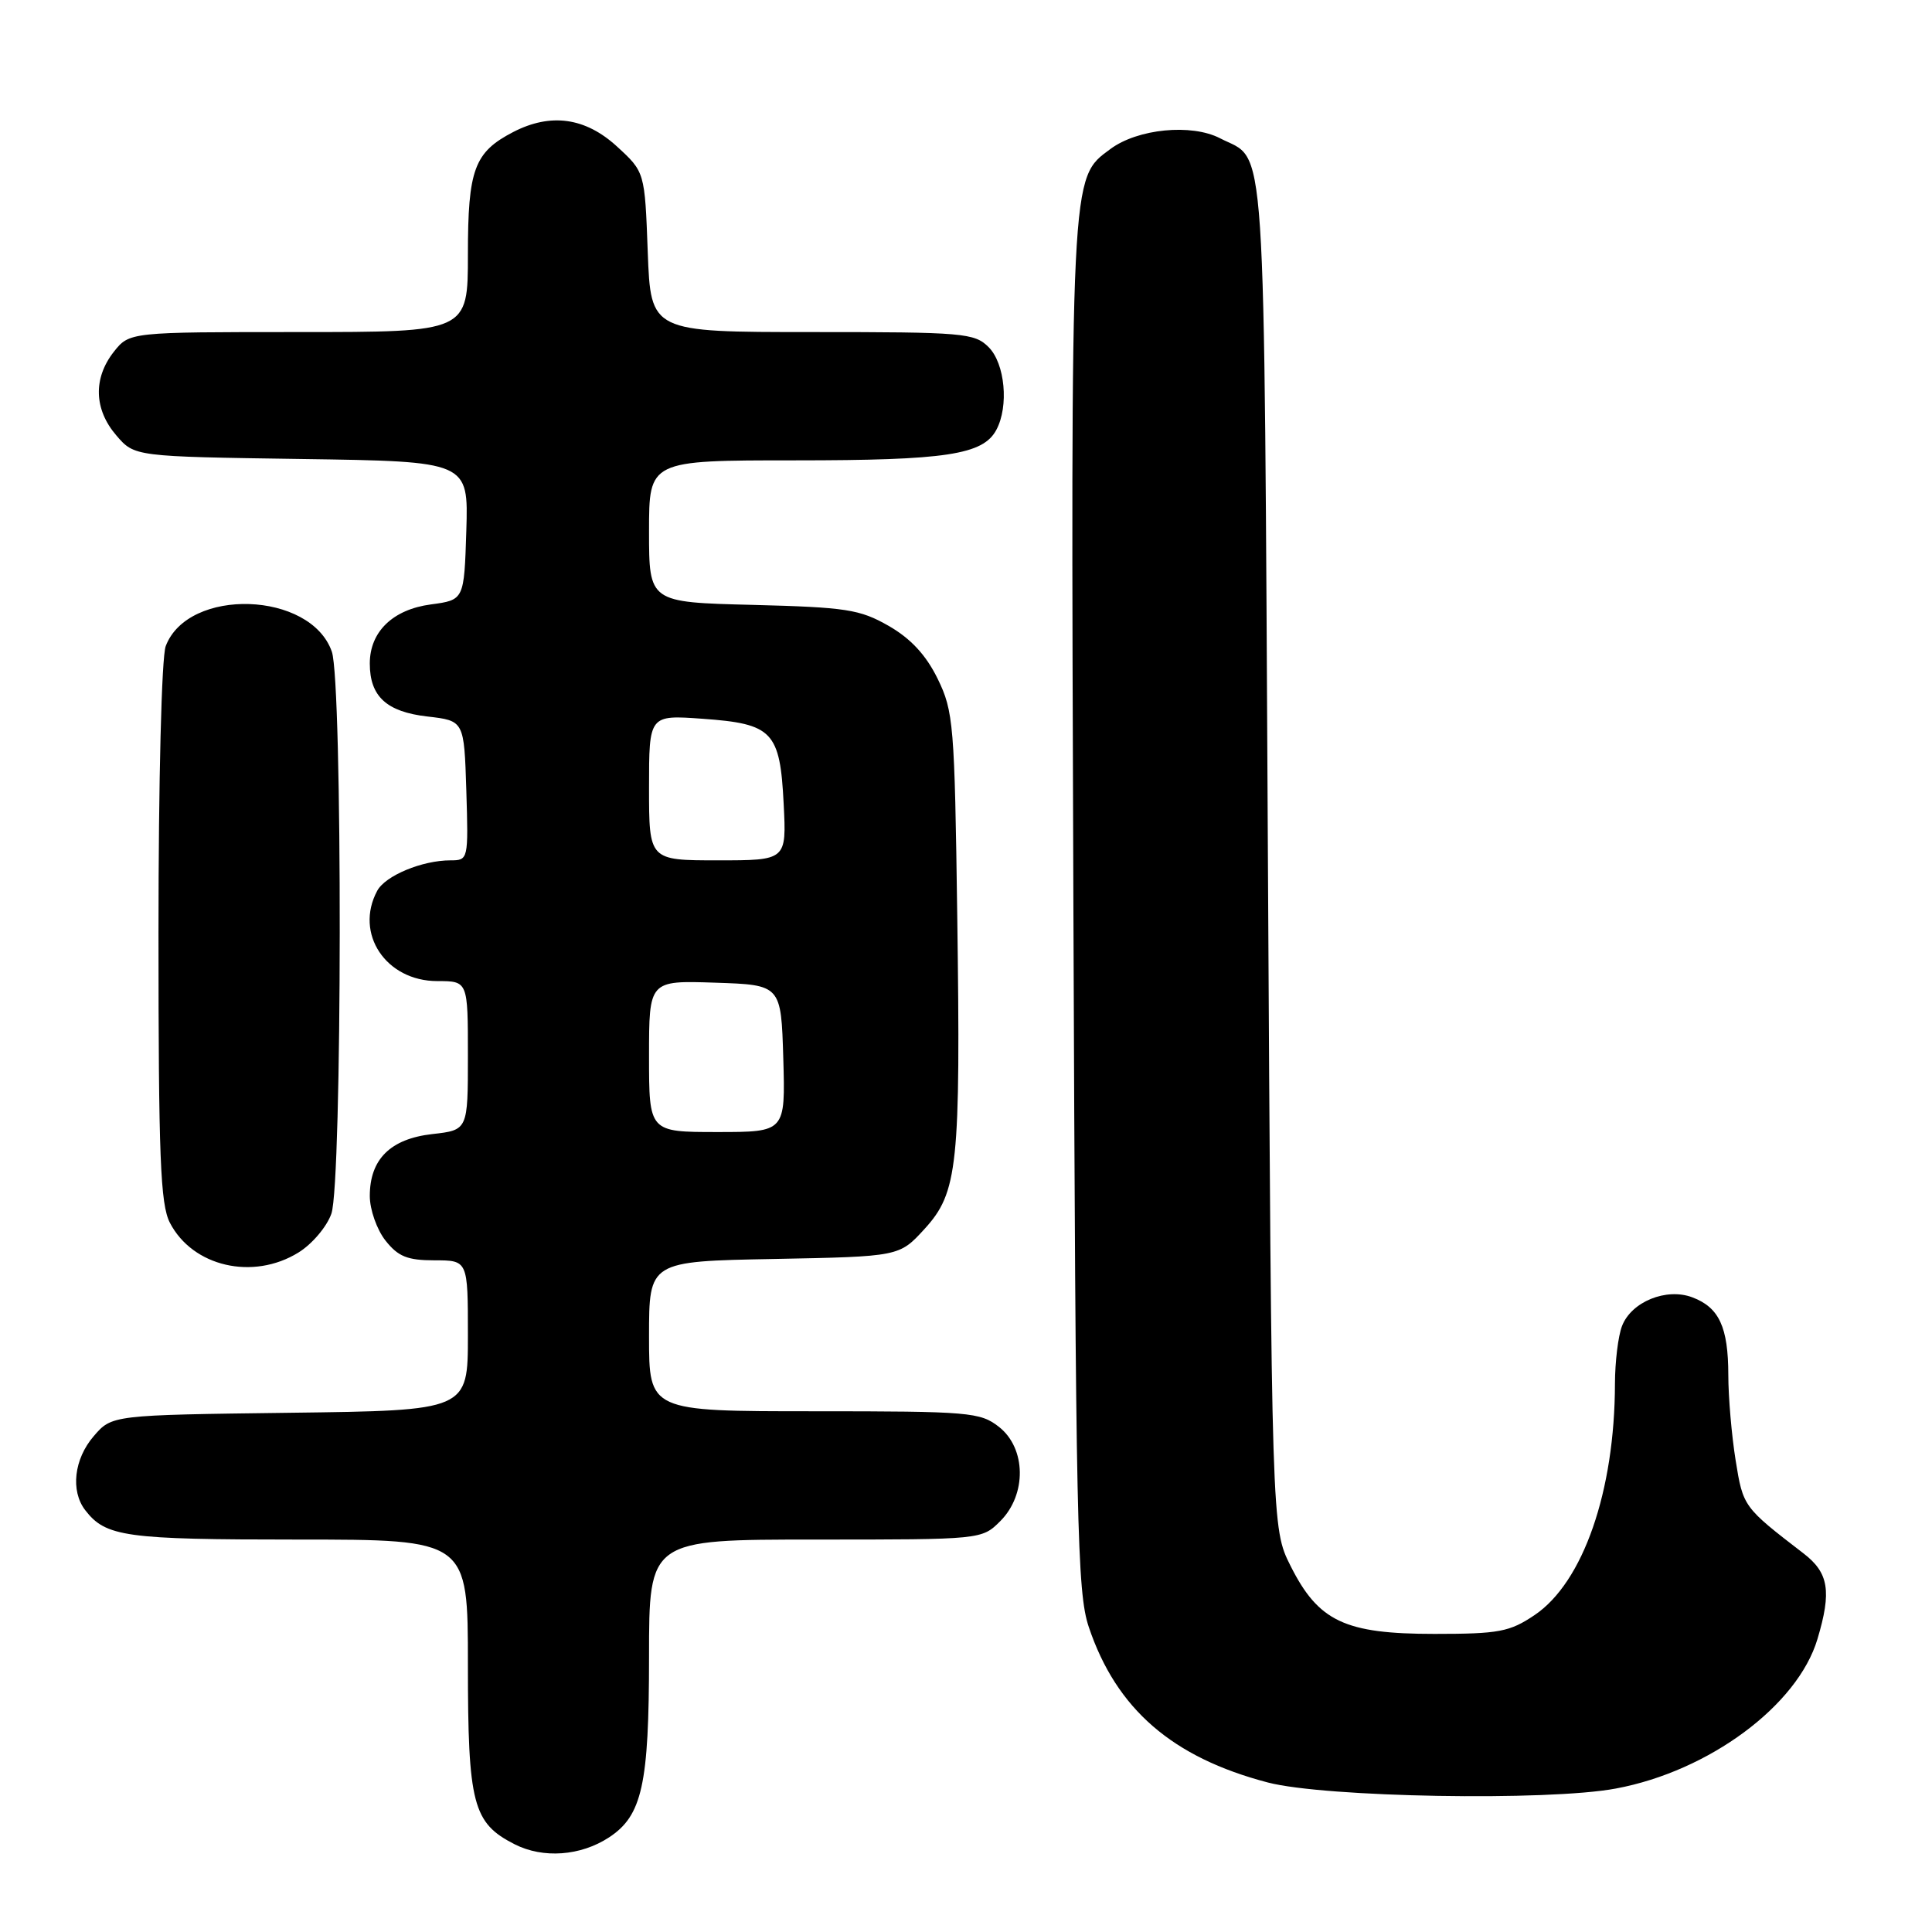 <?xml version="1.0" encoding="UTF-8" standalone="no"?>
<!DOCTYPE svg PUBLIC "-//W3C//DTD SVG 1.1//EN" "http://www.w3.org/Graphics/SVG/1.1/DTD/svg11.dtd" >
<svg xmlns="http://www.w3.org/2000/svg" xmlns:xlink="http://www.w3.org/1999/xlink" version="1.1" viewBox="0 0 256 256">
 <g >
 <path fill="currentColor"
d=" M 80.69 243.47 C 85.09 240.59 86.00 236.47 86.00 219.53 C 86.00 204.00 86.00 204.00 108.05 204.00 C 130.09 204.00 130.09 204.00 132.55 201.55 C 136.06 198.03 135.98 191.91 132.37 189.07 C 129.88 187.12 128.47 187.00 107.87 187.00 C 86.00 187.00 86.00 187.00 86.00 177.07 C 86.00 167.13 86.00 167.13 102.58 166.82 C 119.16 166.50 119.16 166.50 122.49 162.86 C 126.93 158.01 127.30 154.49 126.84 121.31 C 126.49 95.98 126.35 94.25 124.24 89.93 C 122.70 86.79 120.68 84.61 117.75 82.93 C 113.92 80.74 112.13 80.47 99.75 80.15 C 86.00 79.81 86.00 79.81 86.00 70.40 C 86.00 61.00 86.00 61.00 105.35 61.00 C 125.37 61.00 130.26 60.26 132.02 56.96 C 133.70 53.83 133.17 48.17 131.00 46.00 C 129.12 44.12 127.67 44.00 107.61 44.00 C 86.23 44.00 86.23 44.00 85.83 33.40 C 85.44 22.79 85.44 22.79 81.74 19.40 C 77.56 15.57 72.97 14.93 68.01 17.49 C 62.84 20.17 62.00 22.44 62.00 33.72 C 62.00 44.00 62.00 44.00 39.57 44.00 C 17.15 44.00 17.15 44.00 15.07 46.63 C 12.33 50.13 12.45 54.25 15.41 57.69 C 17.82 60.50 17.82 60.50 39.95 60.82 C 62.07 61.14 62.07 61.14 61.79 70.32 C 61.50 79.50 61.50 79.50 57.09 80.09 C 52.05 80.76 49.00 83.71 49.00 87.92 C 49.00 92.28 51.22 94.32 56.63 94.94 C 61.50 95.50 61.50 95.50 61.79 104.75 C 62.07 113.91 62.05 114.00 59.69 114.00 C 55.94 114.00 51.05 116.03 49.98 118.04 C 46.94 123.71 51.14 130.00 57.95 130.00 C 62.00 130.00 62.00 130.00 62.00 139.87 C 62.00 149.74 62.00 149.74 57.29 150.27 C 51.73 150.90 49.00 153.60 49.00 158.48 C 49.00 160.27 49.93 162.92 51.07 164.37 C 52.75 166.50 53.98 167.00 57.57 167.00 C 62.00 167.00 62.00 167.00 62.00 176.95 C 62.00 186.90 62.00 186.90 38.41 187.20 C 14.82 187.50 14.82 187.50 12.41 190.31 C 9.81 193.33 9.33 197.54 11.28 200.09 C 14.01 203.64 16.58 204.00 39.43 204.00 C 62.00 204.00 62.00 204.00 62.00 220.55 C 62.00 239.07 62.65 241.56 68.20 244.38 C 71.97 246.29 76.93 245.93 80.69 243.47 Z  M 214.11 236.99 C 226.45 234.69 238.19 225.99 240.82 217.19 C 242.72 210.85 242.32 208.40 238.97 205.83 C 231.00 199.70 230.97 199.66 229.98 193.50 C 229.45 190.20 229.01 185.11 229.01 182.18 C 229.00 175.86 227.80 173.25 224.26 171.91 C 220.80 170.59 216.14 172.50 214.92 175.72 C 214.41 177.05 214.00 180.46 213.99 183.32 C 213.97 197.58 209.78 209.66 203.35 214.00 C 200.04 216.23 198.63 216.50 190.07 216.50 C 178.19 216.50 174.70 214.85 171.00 207.48 C 168.50 202.50 168.50 202.50 168.00 112.90 C 167.45 15.14 167.88 21.54 161.66 18.32 C 157.87 16.36 150.75 17.06 147.14 19.74 C 141.80 23.69 141.88 22.22 142.23 119.98 C 142.54 202.12 142.72 210.97 144.27 215.59 C 147.92 226.45 155.32 232.87 168.00 236.19 C 175.55 238.16 205.10 238.68 214.11 236.99 Z  M 39.54 165.97 C 41.35 164.86 43.31 162.54 43.91 160.82 C 45.35 156.69 45.40 90.46 43.97 86.35 C 41.18 78.33 24.93 77.79 21.96 85.61 C 21.41 87.04 21.00 103.44 21.00 123.61 C 21.00 153.33 21.25 159.57 22.51 162.02 C 25.52 167.84 33.52 169.69 39.54 165.97 Z  M 86.00 139.96 C 86.00 129.92 86.00 129.92 94.75 130.21 C 103.50 130.50 103.50 130.50 103.79 140.25 C 104.07 150.00 104.07 150.00 95.04 150.00 C 86.00 150.00 86.00 150.00 86.00 139.96 Z  M 86.00 104.37 C 86.00 94.73 86.00 94.73 93.09 95.24 C 102.39 95.90 103.36 96.92 103.84 106.52 C 104.22 114.00 104.22 114.00 95.11 114.00 C 86.00 114.00 86.00 114.00 86.00 104.37 Z "/>
</g>
</svg>